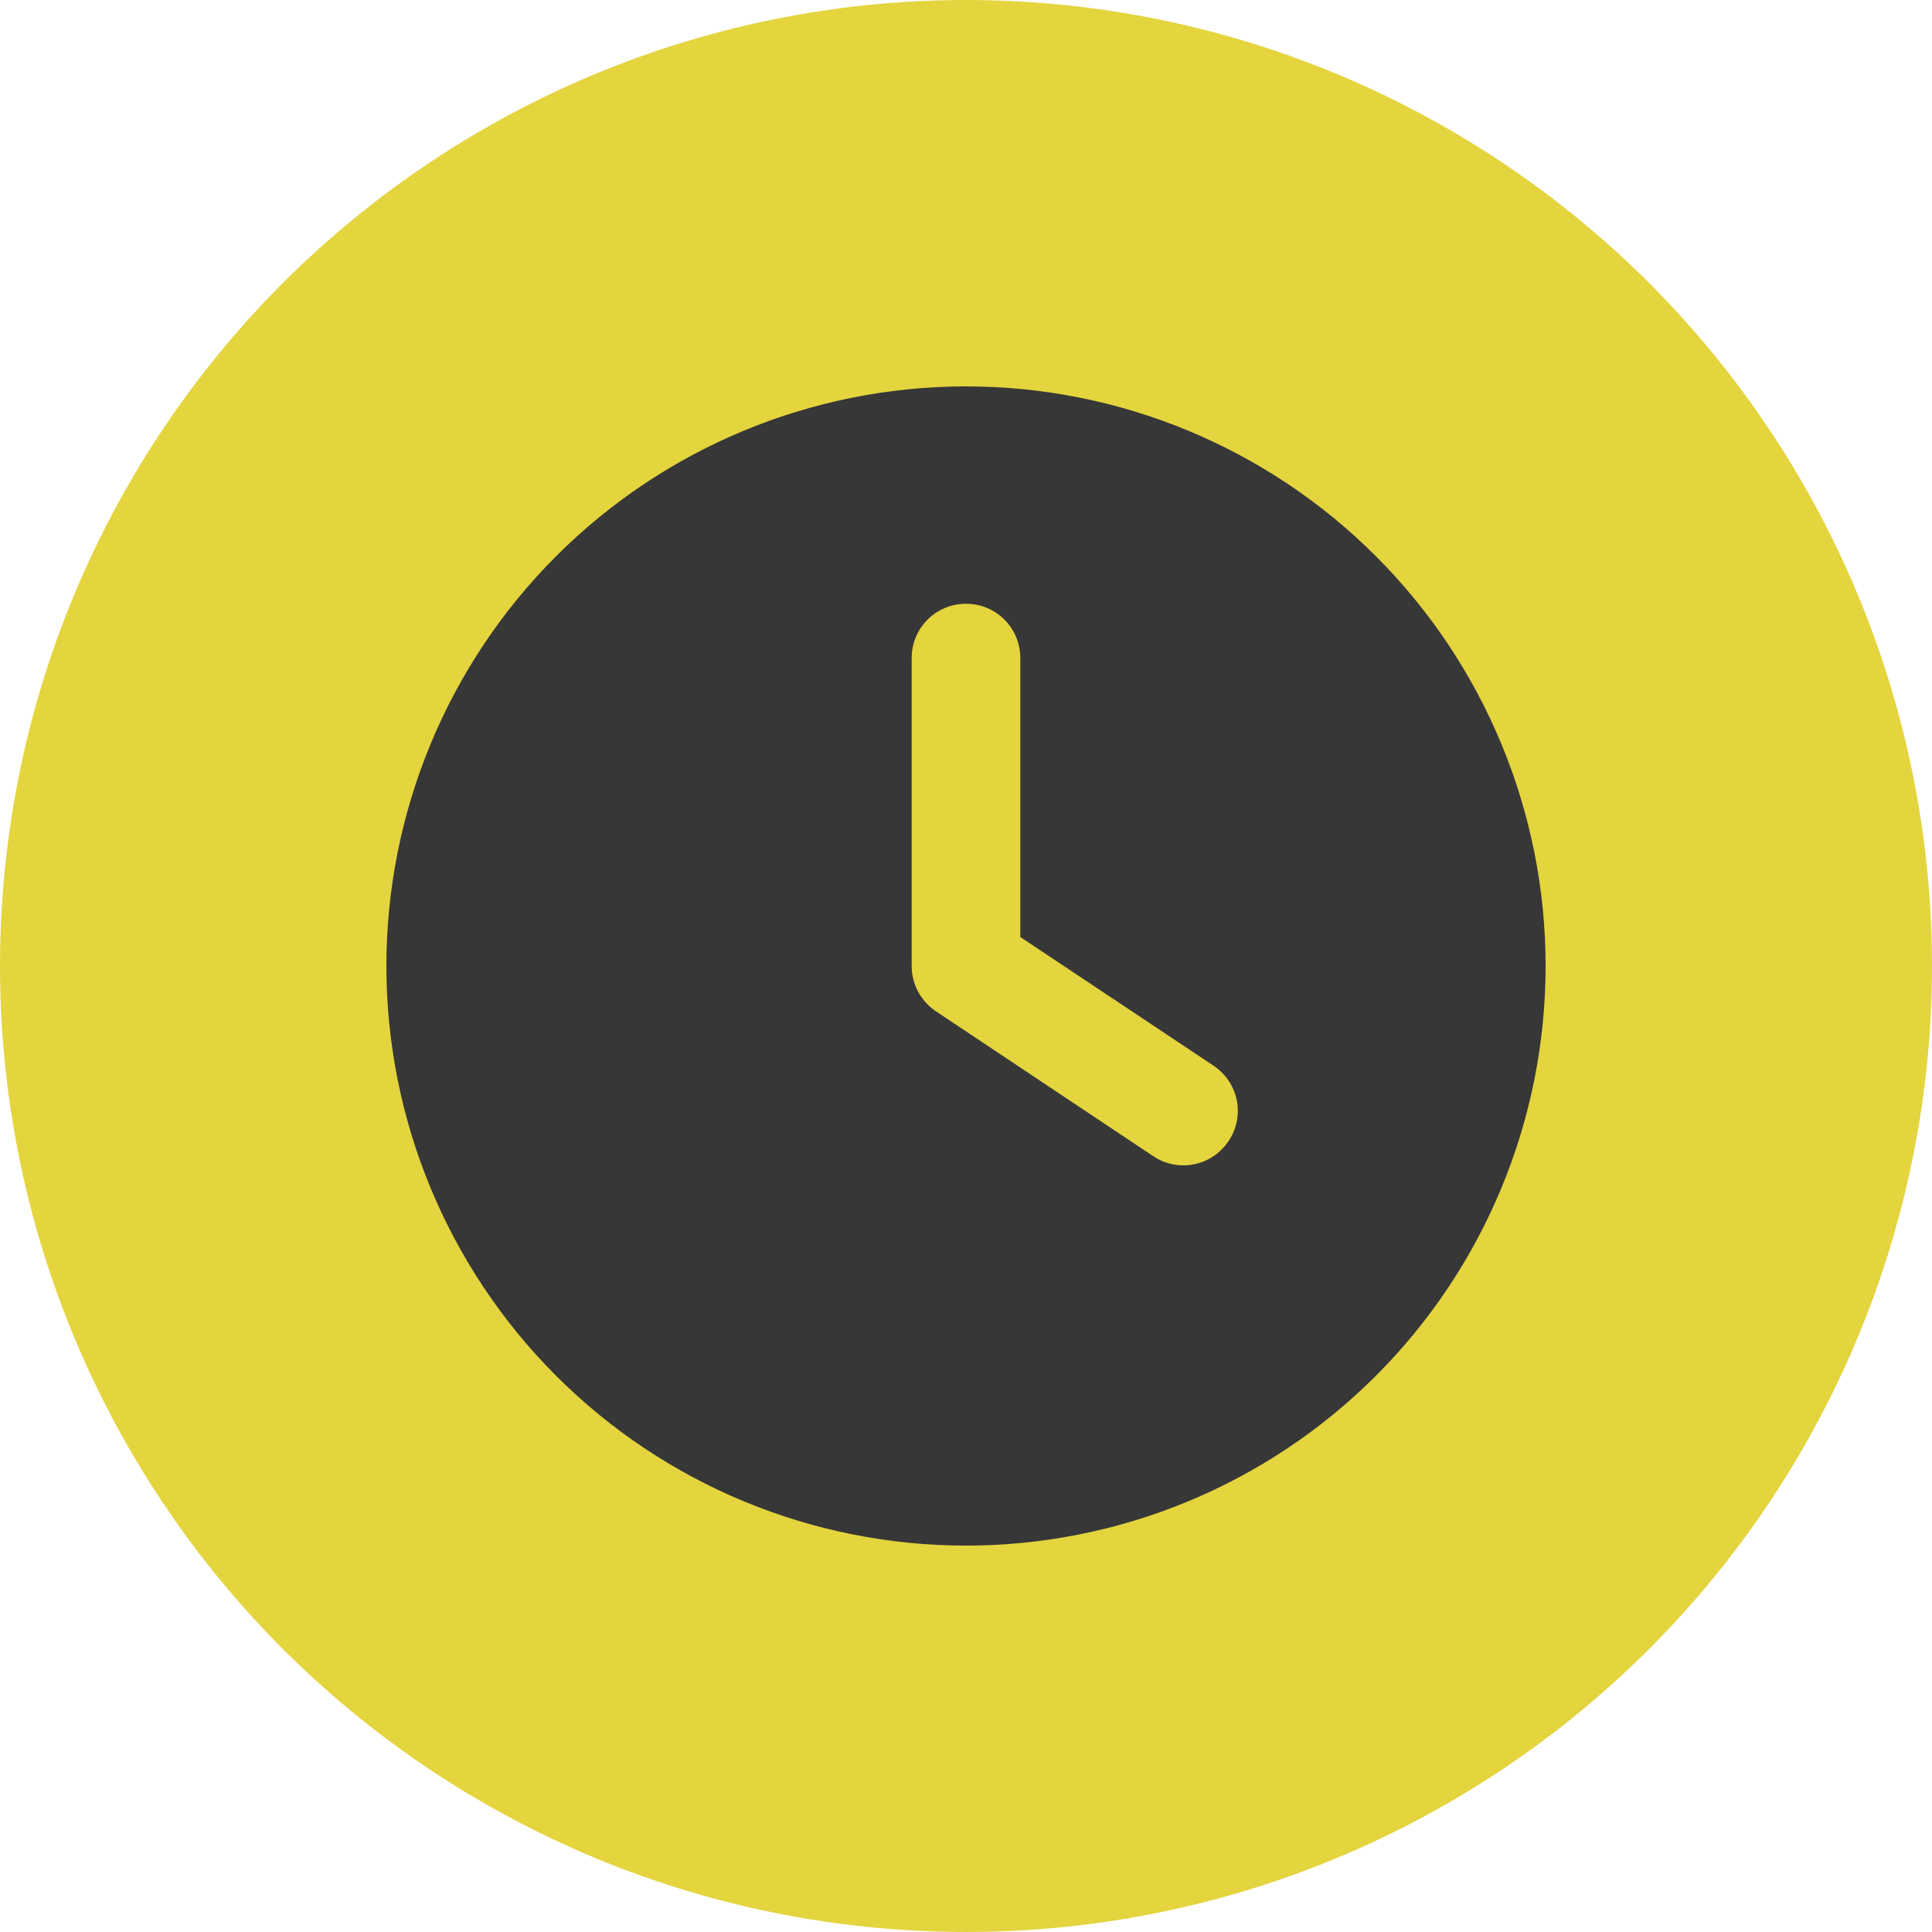 <svg width="75" height="75" viewBox="0 0 75 75" fill="none" xmlns="http://www.w3.org/2000/svg">
<circle cx="37.5" cy="37.5" r="37.5" fill="#E4D43E"/>
<path d="M37.5 15C43.467 15 49.19 17.37 53.41 21.59C57.63 25.81 60 31.533 60 37.5C60 43.467 57.63 49.19 53.41 53.41C49.19 57.63 43.467 60 37.5 60C31.533 60 25.81 57.63 21.59 53.41C17.37 49.19 15 43.467 15 37.5C15 31.533 17.37 25.81 21.59 21.59C25.81 17.37 31.533 15 37.5 15ZM35.391 25.547V37.5C35.391 38.203 35.742 38.862 36.331 39.258L44.769 44.883C45.735 45.533 47.045 45.27 47.695 44.294C48.346 43.318 48.082 42.018 47.106 41.367L39.609 36.375V25.547C39.609 24.378 38.669 23.438 37.5 23.438C36.331 23.438 35.391 24.378 35.391 25.547Z" fill="#373737"/>
</svg>
